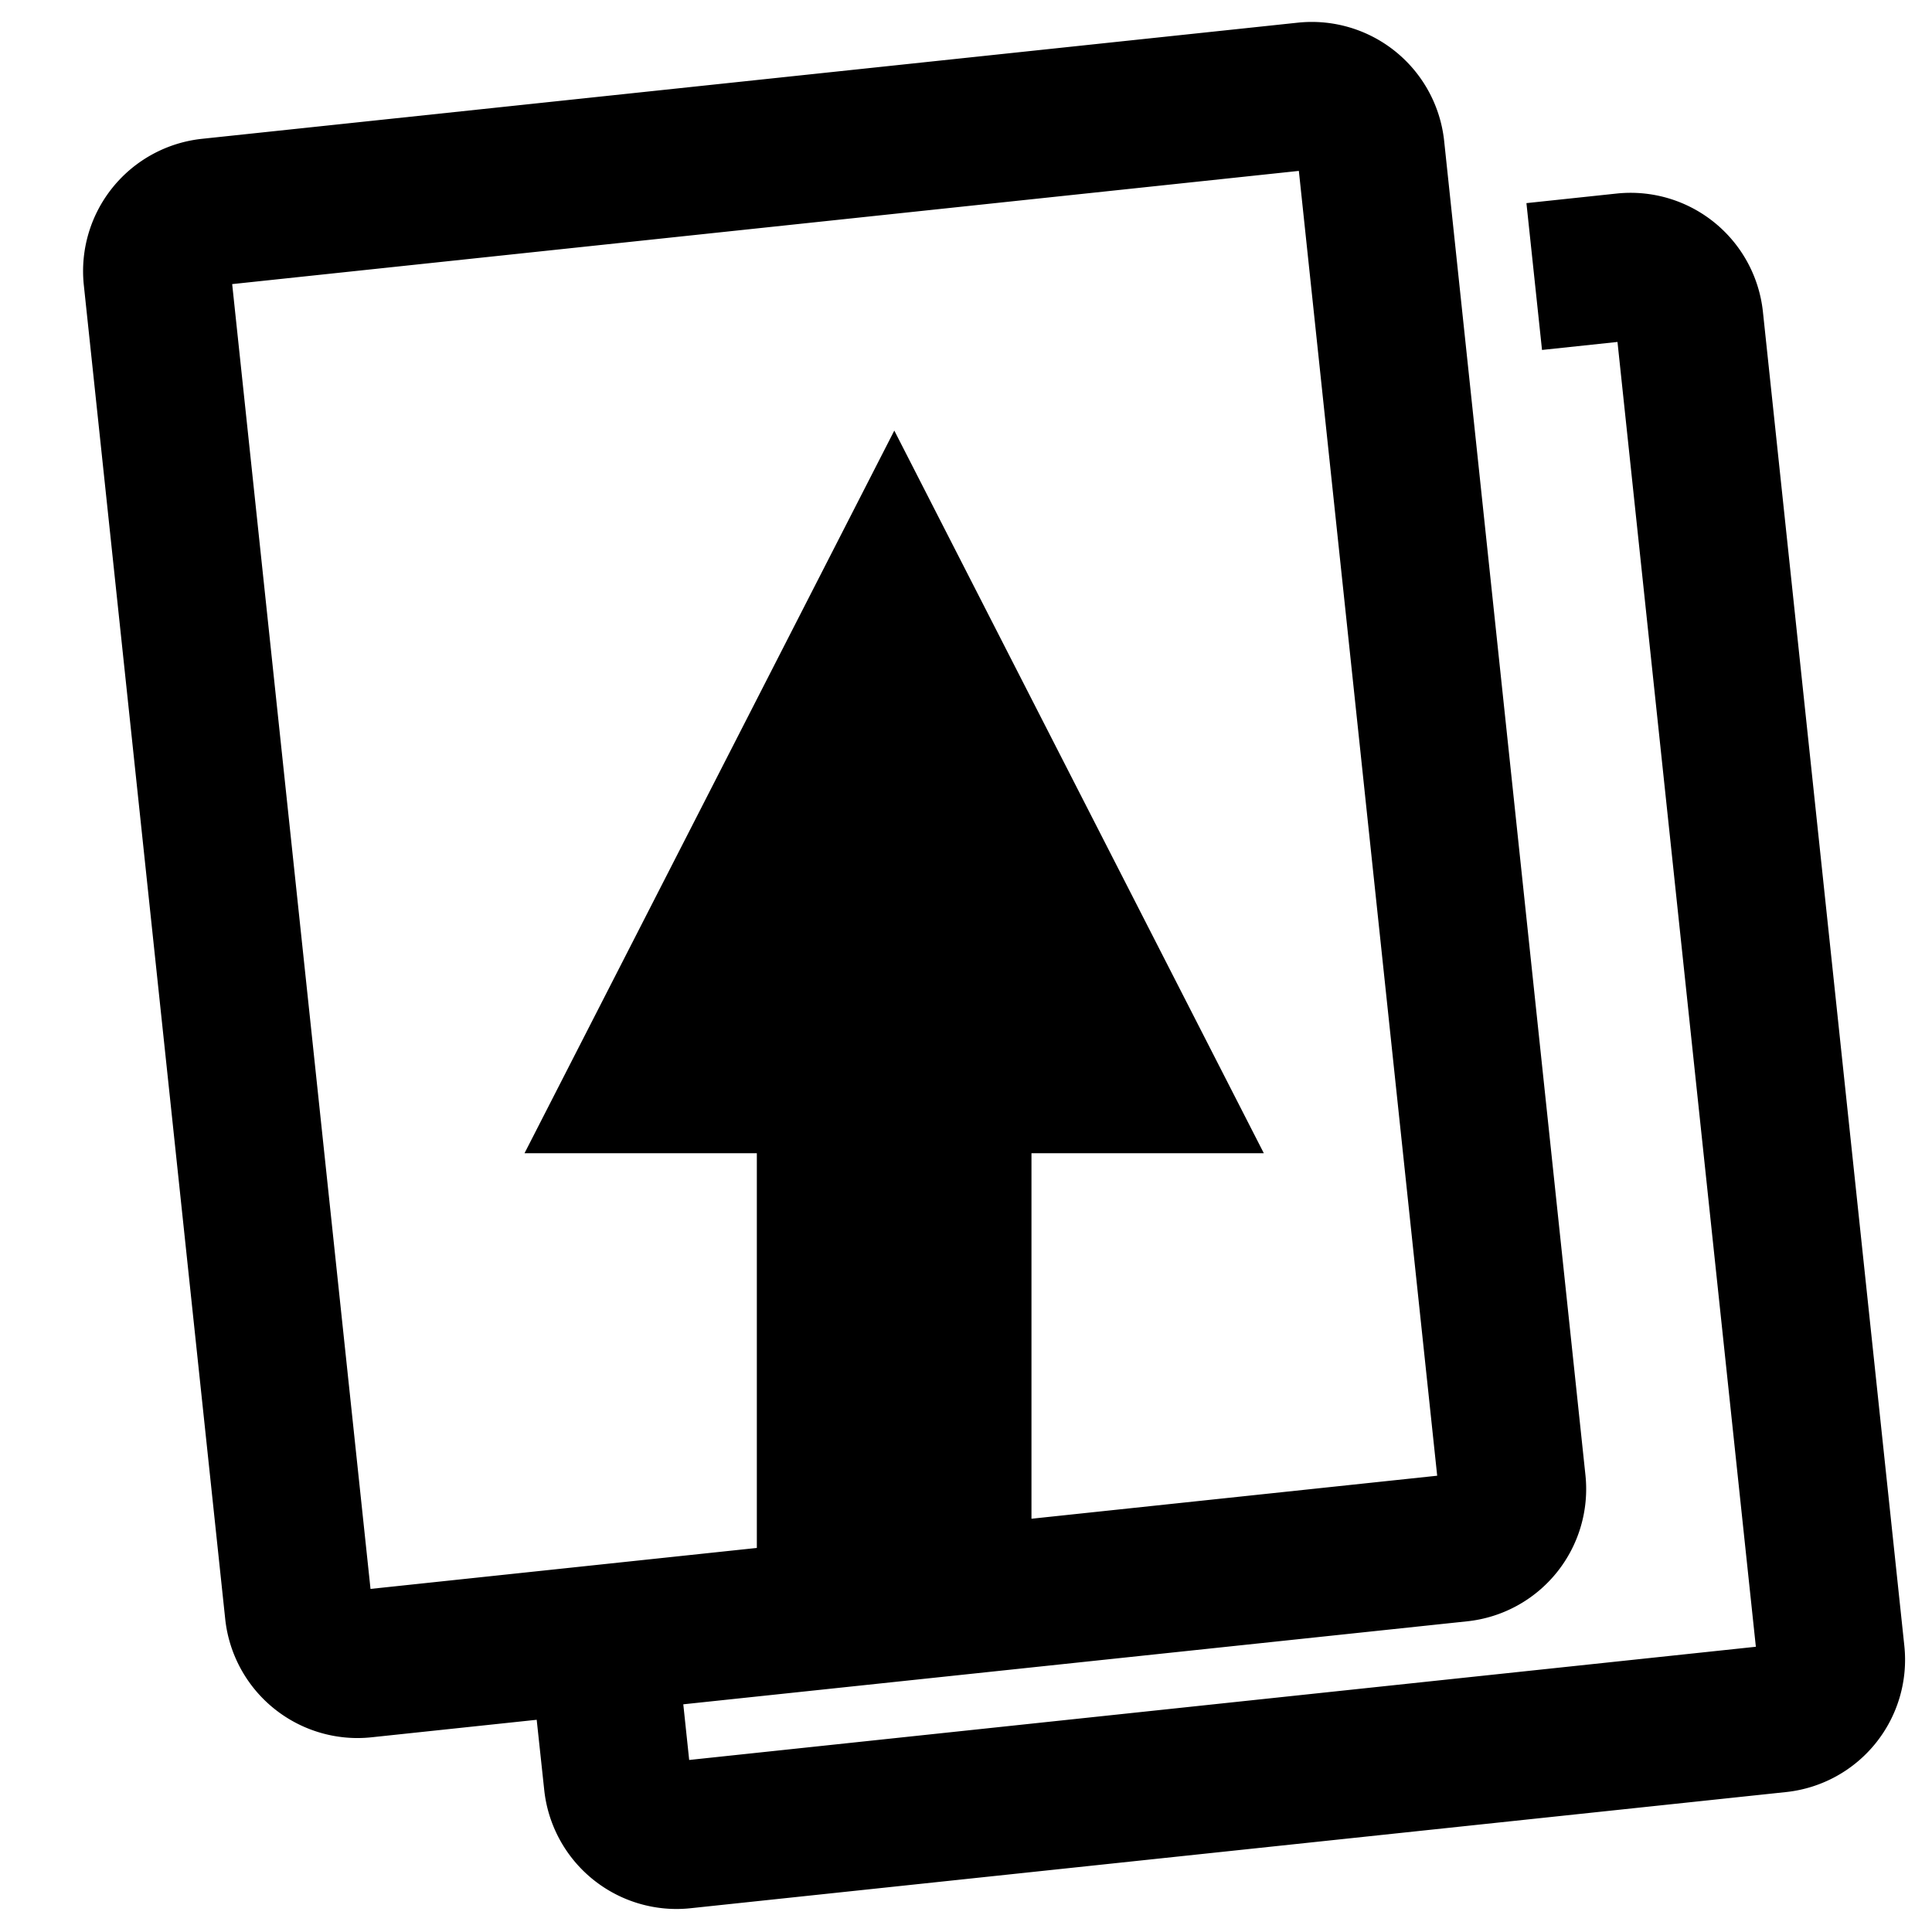 <svg xmlns="http://www.w3.org/2000/svg" viewBox="0 0 512 512">
  <title>circus-db-icons</title>
  <path d="M504.67,436.18L467.19,82.61a35.26,35.26,0,0,0-38.74-31.32l-23.93,2.54,4.13,38.91,20-2.12,36.67,345.79-282.68,30-1.56-14.75,207.78-22a35.25,35.25,0,0,0,31.3-38.73L382.71,37.3A35.28,35.28,0,0,0,344,6L53.51,36.79a35.26,35.26,0,0,0-31.3,38.73L59.69,429.1a35.28,35.28,0,0,0,35,31.5,35.75,35.75,0,0,0,3.77-.2l43.77-4.64,2,18.64a35.28,35.28,0,0,0,35,31.5,35.75,35.75,0,0,0,3.77-.2l290.46-30.8A35.25,35.25,0,0,0,504.67,436.18ZM98.19,421.08L61.53,75.29l282.68-30,36.66,345.79-107.52,11.4V305.62h61.58L237,114.11,139,305.62h61.57v104.6Z"/>
</svg>
